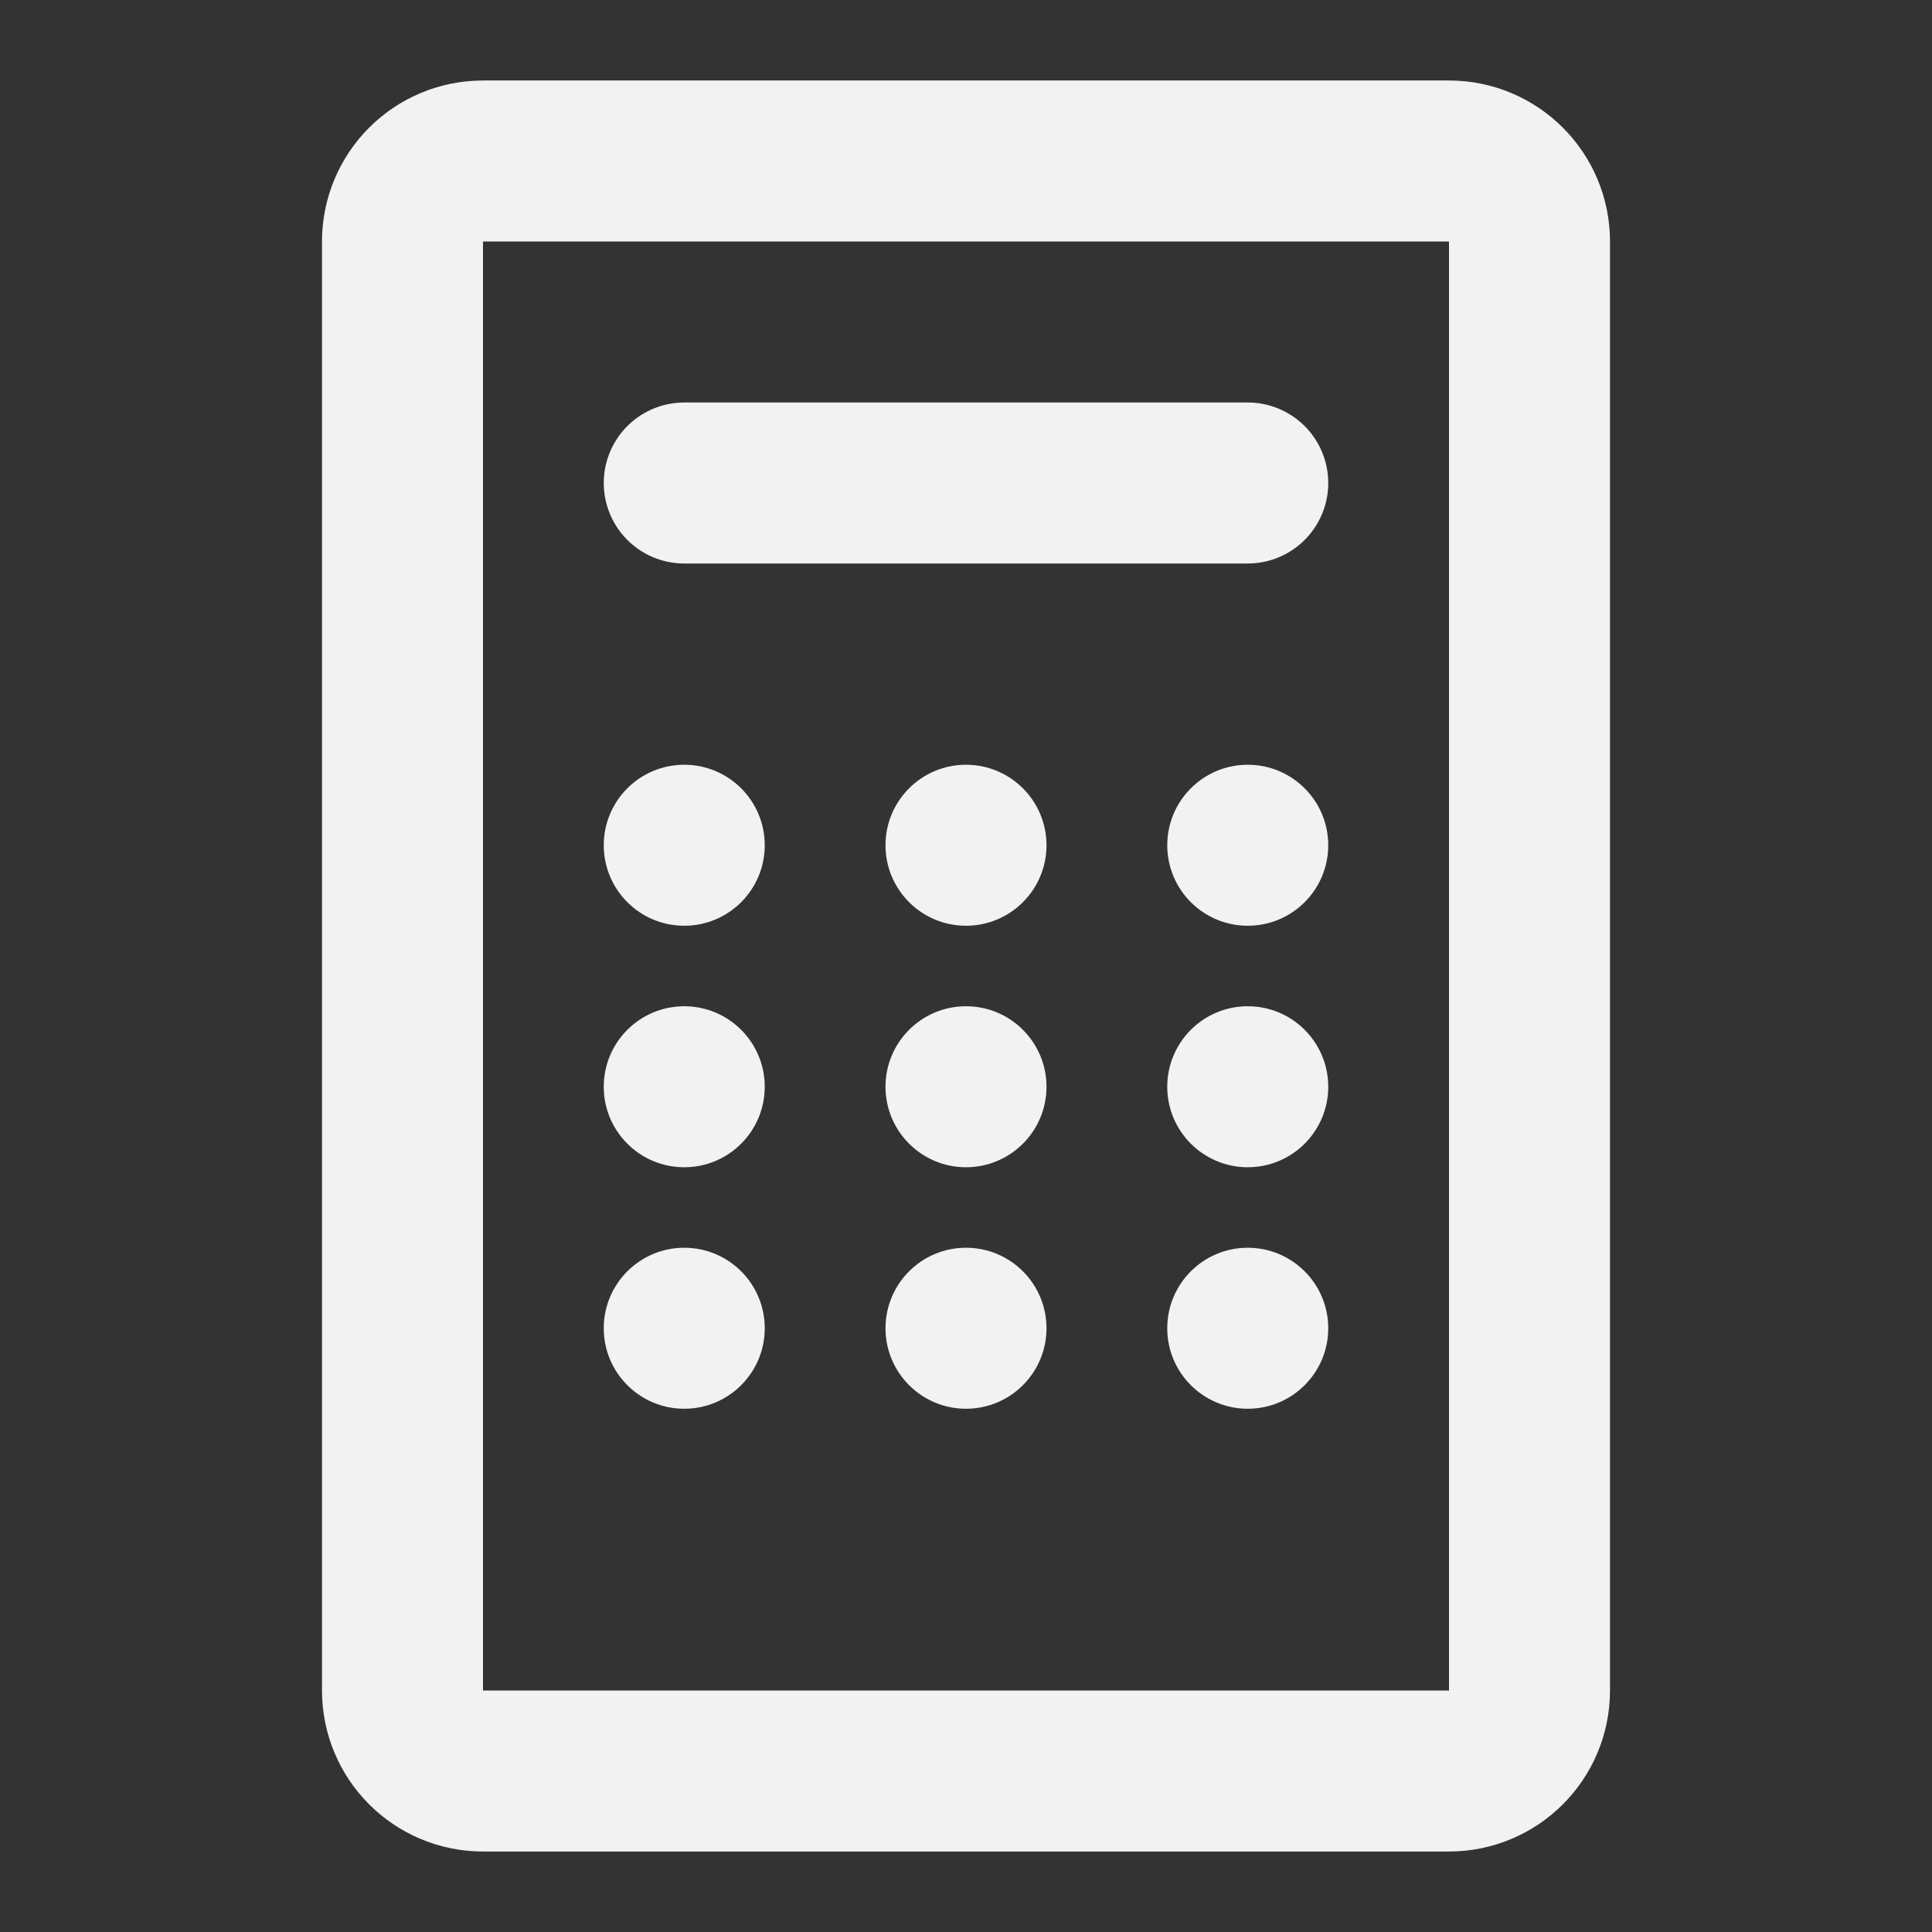 <?xml version="1.0" encoding="UTF-8"?><svg width="24" height="24" viewBox="0 0 48 48" fill="none" xmlns="http://www.w3.org/2000/svg"><rect x="0" y="0" width="48" height="48" fill="#333333" stroke="none"/><path d="M10 6C10 4.895 10.895 4 12 4H36C37.105 4 38 4.895 38 6V42C38 43.105 37.105 44 36 44H12C10.895 44 10 43.105 10 42L10 6Z" stroke="#F2F2F2" stroke-width="4"/><path d="M17 12L31 12" stroke="#F2F2F2" stroke-width="4" stroke-linecap="round" stroke-linejoin="round"/><circle cx="17" cy="21" r="2" fill="#F2F2F2"/><circle cx="17" cy="27" r="2" fill="#F2F2F2"/><circle cx="17" cy="33" r="2" fill="#F2F2F2"/><circle cx="24" cy="21" r="2" fill="#F2F2F2"/><circle cx="24" cy="27" r="2" fill="#F2F2F2"/><circle cx="24" cy="33" r="2" fill="#F2F2F2"/><circle cx="31" cy="21" r="2" fill="#F2F2F2"/><circle cx="31" cy="27" r="2" fill="#F2F2F2"/><circle cx="31" cy="33" r="2" fill="#F2F2F2"/></svg>